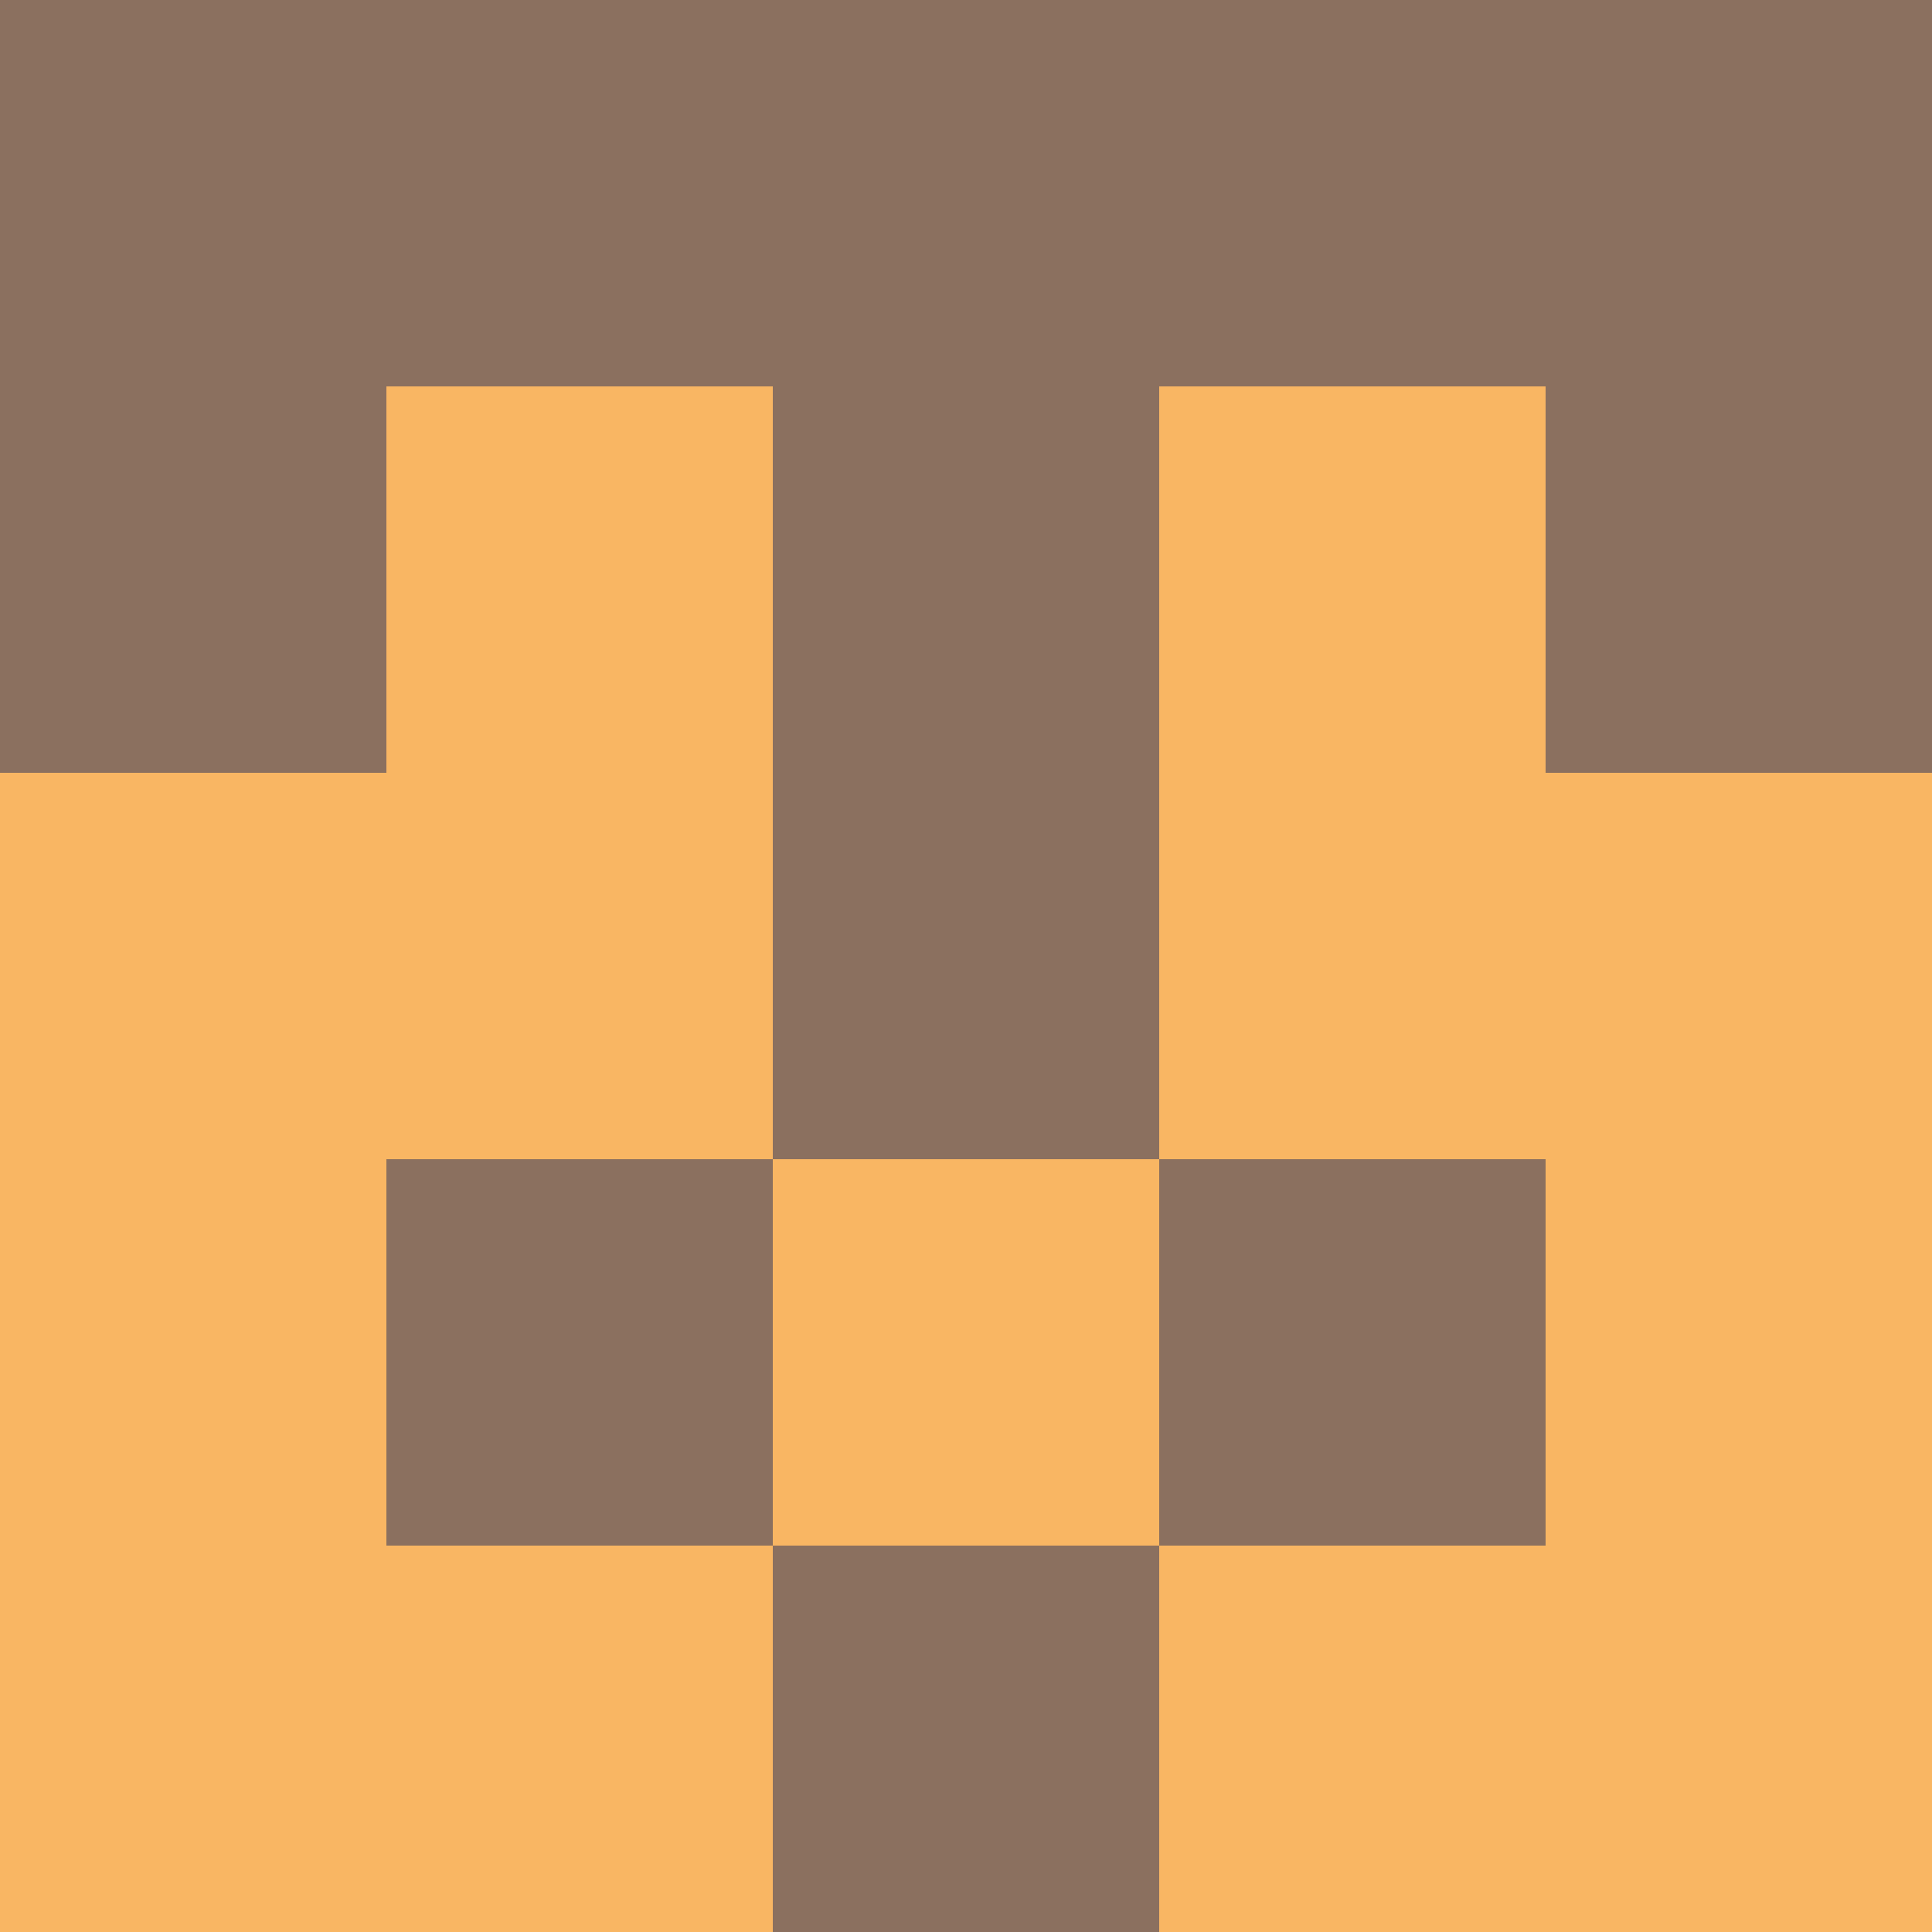 <?xml version="1.0" encoding="utf-8"?>
<!DOCTYPE svg PUBLIC "-//W3C//DTD SVG 20010904//EN"
        "http://www.w3.org/TR/2001/REC-SVG-20010904/DTD/svg10.dtd">

<svg width="400" height="400" viewBox="0 0 5 5"
    xmlns="http://www.w3.org/2000/svg"
    xmlns:xlink="http://www.w3.org/1999/xlink">
            <rect x="0" y="0" width="1" height="1" fill="#8B705F" />
        <rect x="0" y="1" width="1" height="1" fill="#8B705F" />
        <rect x="0" y="2" width="1" height="1" fill="#F9B663" />
        <rect x="0" y="3" width="1" height="1" fill="#F9B663" />
        <rect x="0" y="4" width="1" height="1" fill="#F9B663" />
                <rect x="1" y="0" width="1" height="1" fill="#8B705F" />
        <rect x="1" y="1" width="1" height="1" fill="#F9B663" />
        <rect x="1" y="2" width="1" height="1" fill="#F9B663" />
        <rect x="1" y="3" width="1" height="1" fill="#8B705F" />
        <rect x="1" y="4" width="1" height="1" fill="#F9B663" />
                <rect x="2" y="0" width="1" height="1" fill="#8B705F" />
        <rect x="2" y="1" width="1" height="1" fill="#8B705F" />
        <rect x="2" y="2" width="1" height="1" fill="#8B705F" />
        <rect x="2" y="3" width="1" height="1" fill="#F9B663" />
        <rect x="2" y="4" width="1" height="1" fill="#8B705F" />
                <rect x="3" y="0" width="1" height="1" fill="#8B705F" />
        <rect x="3" y="1" width="1" height="1" fill="#F9B663" />
        <rect x="3" y="2" width="1" height="1" fill="#F9B663" />
        <rect x="3" y="3" width="1" height="1" fill="#8B705F" />
        <rect x="3" y="4" width="1" height="1" fill="#F9B663" />
                <rect x="4" y="0" width="1" height="1" fill="#8B705F" />
        <rect x="4" y="1" width="1" height="1" fill="#8B705F" />
        <rect x="4" y="2" width="1" height="1" fill="#F9B663" />
        <rect x="4" y="3" width="1" height="1" fill="#F9B663" />
        <rect x="4" y="4" width="1" height="1" fill="#F9B663" />
        
</svg>


